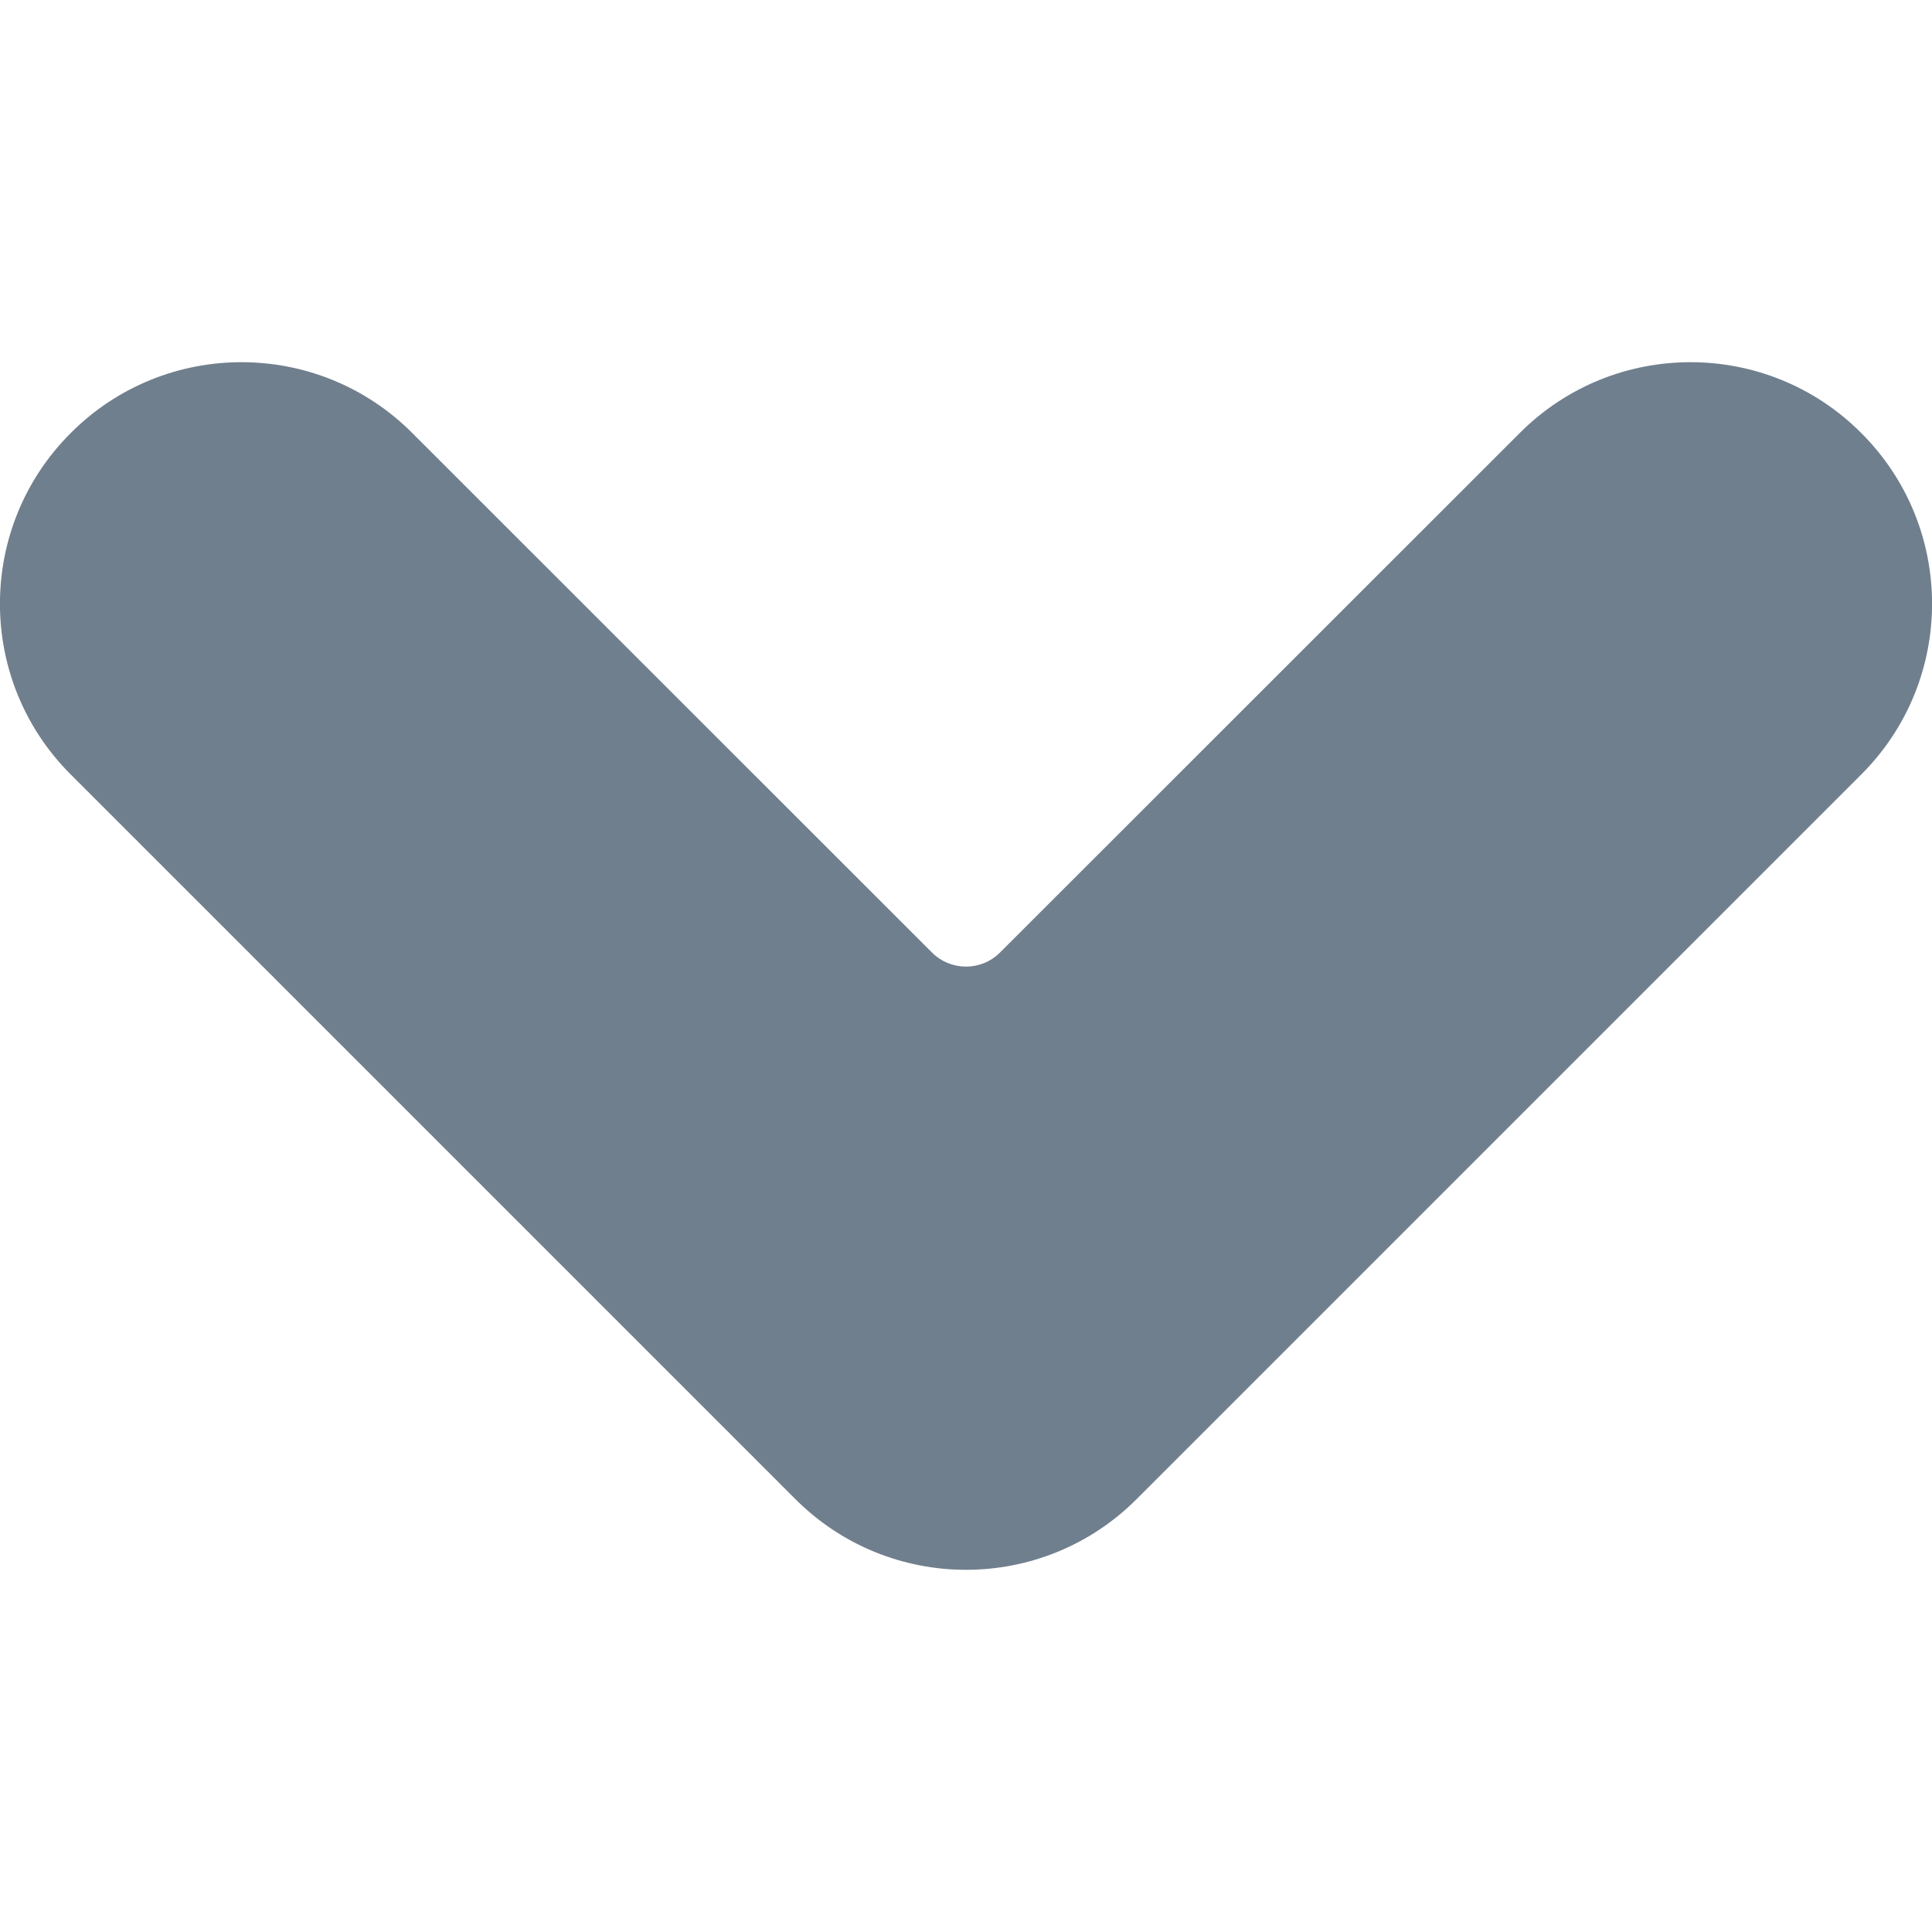 <svg width="8" height="8" viewBox="0 0 8 8" fill="none" xmlns="http://www.w3.org/2000/svg">
<path fill-rule="evenodd" clip-rule="evenodd" d="M0.293 1.793C0.683 1.402 1.317 1.402 1.707 1.793L3.859 3.944C3.937 4.022 4.063 4.022 4.141 3.944L6.293 1.793C6.683 1.402 7.317 1.402 7.707 1.793C8.098 2.183 8.098 2.817 7.707 3.207L4.707 6.207C4.317 6.598 3.683 6.598 3.293 6.207L0.293 3.207C-0.098 2.817 -0.098 2.183 0.293 1.793Z" fill="#707F8D"/>
</svg>
